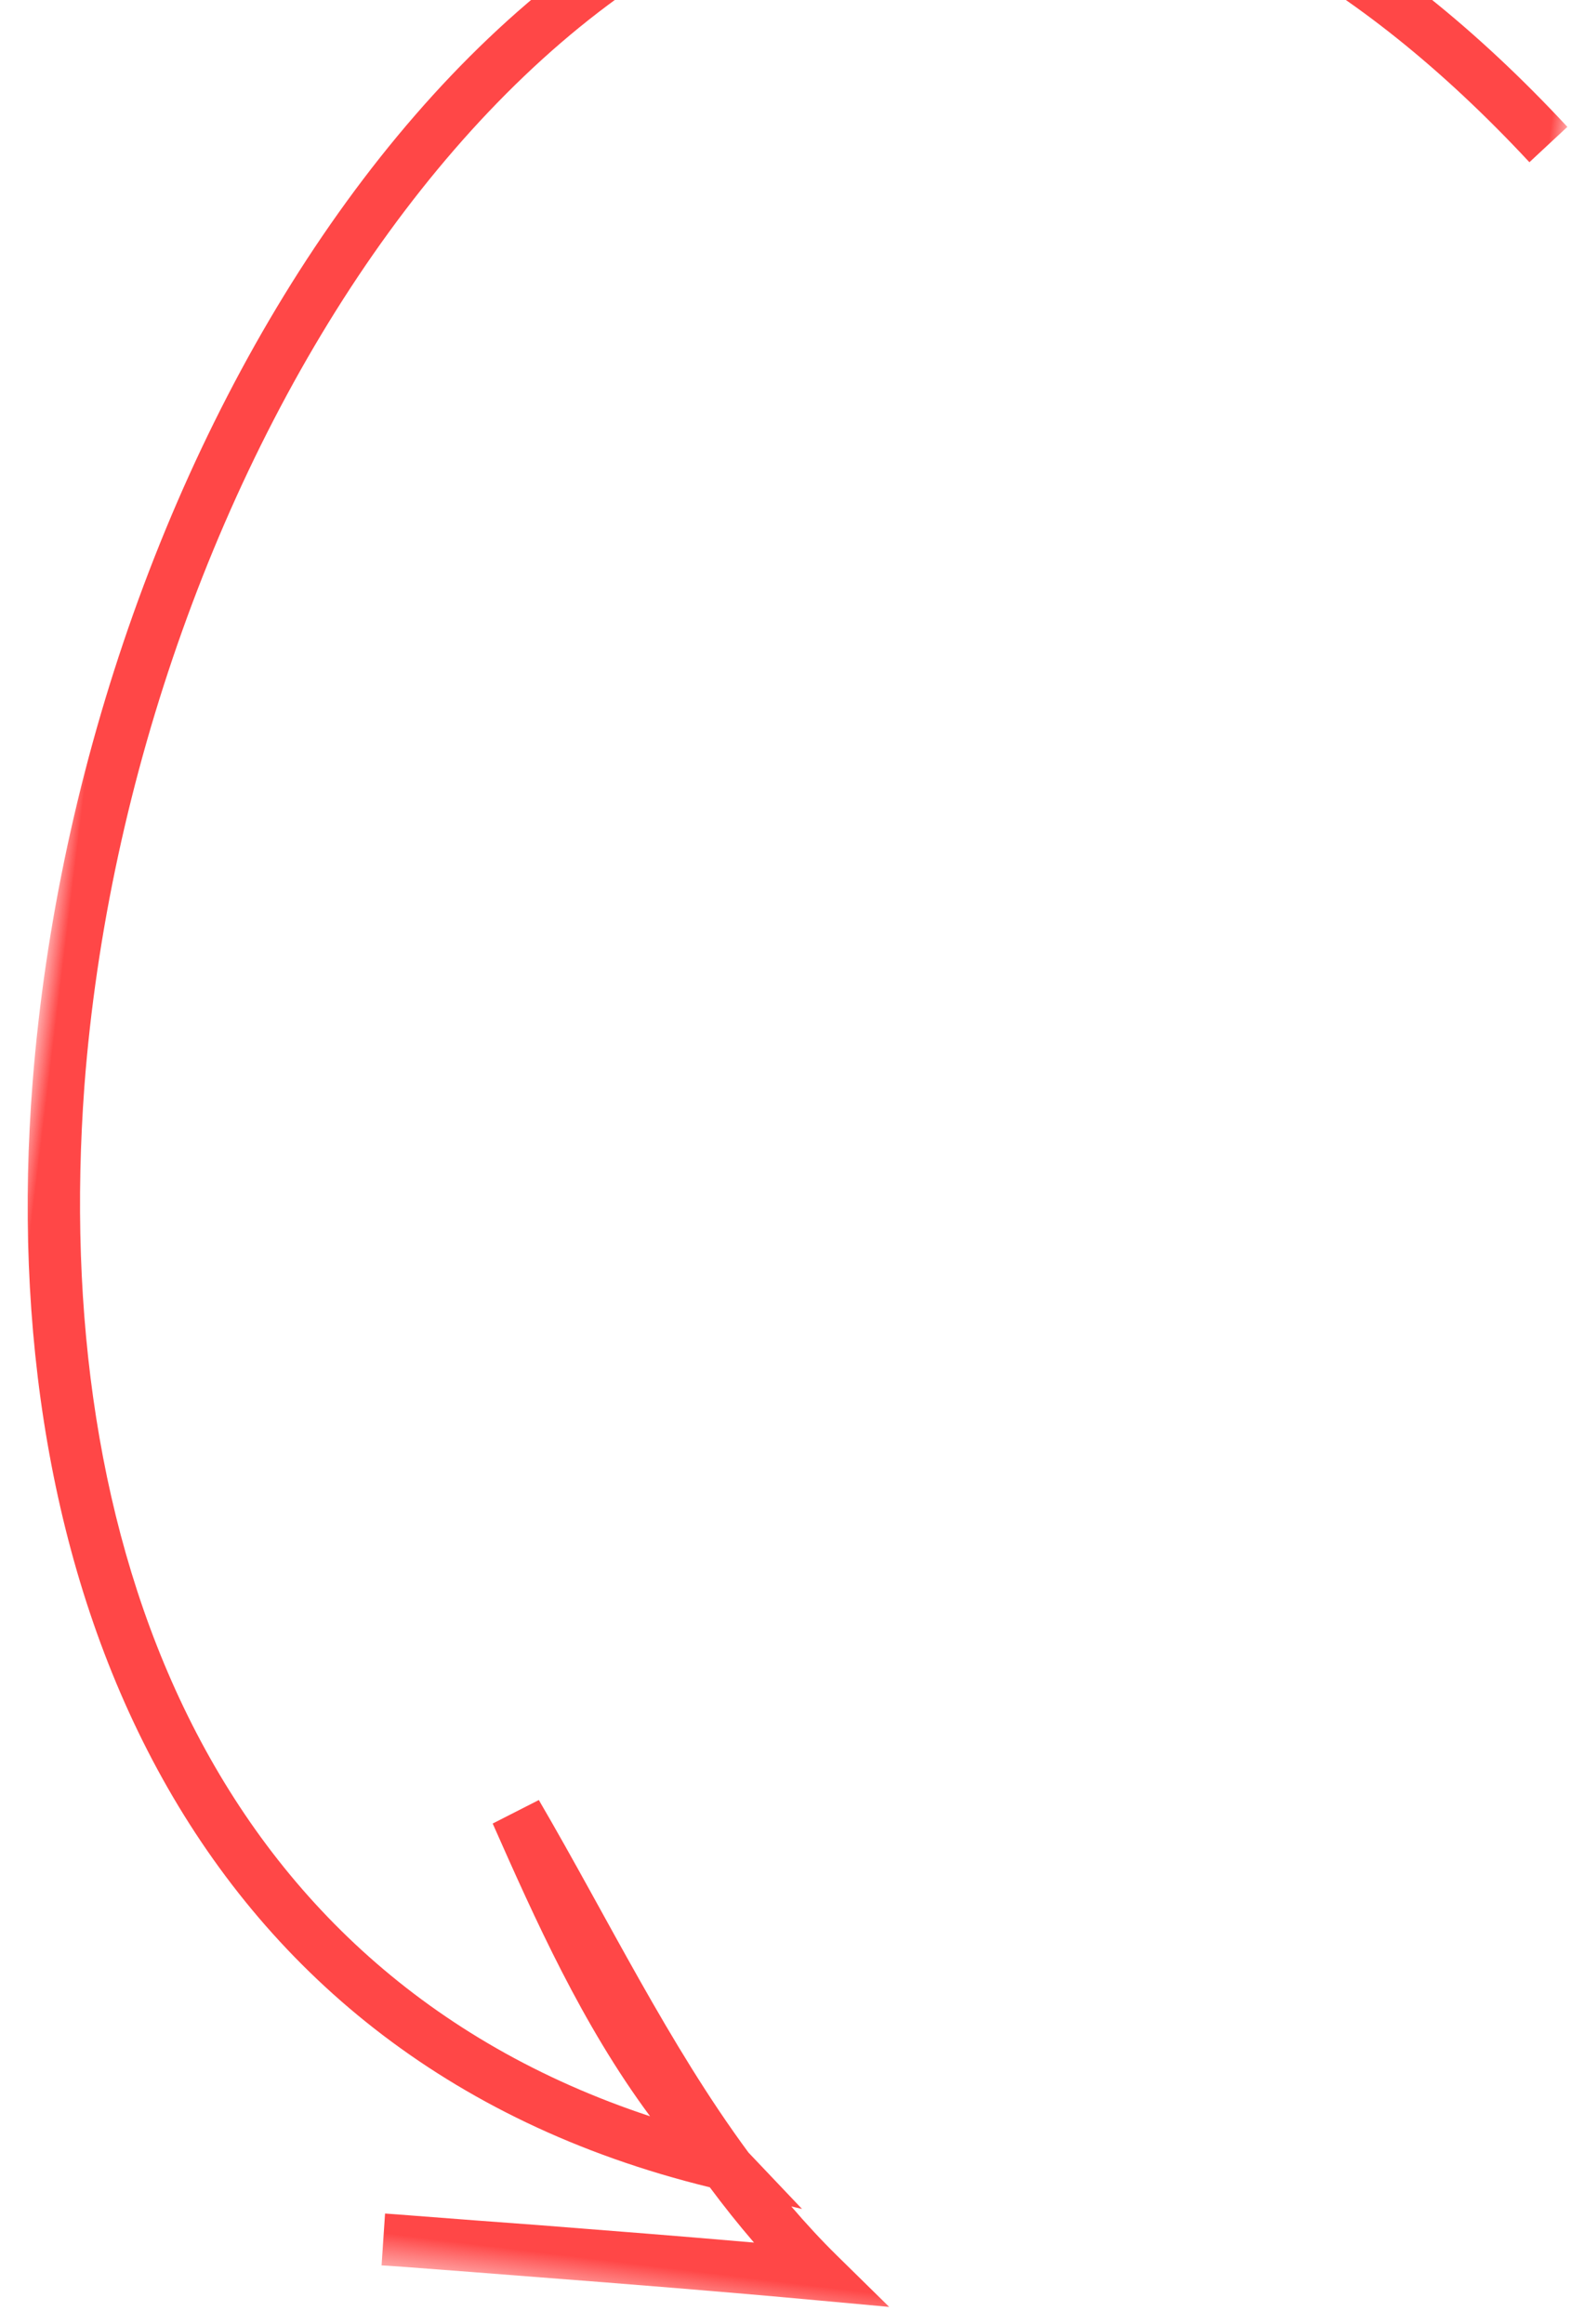 <?xml version="1.0" encoding="UTF-8" standalone="no"?>
<svg width="48px" height="71px" viewBox="0 0 48 71" version="1.1" xmlns="http://www.w3.org/2000/svg" xmlns:xlink="http://www.w3.org/1999/xlink" xmlns:sketch="http://www.bohemiancoding.com/sketch/ns">
    <title>hand-drawn-arrow</title>
    <description>Created with Sketch (http://www.bohemiancoding.com/sketch)</description>
    <defs>
        <path id="path-1" d="M0,0.963 L76.499,0.963 L76.499,44 L0,44 L0,44 L0,0.963 L0,0.963 Z M0,0.963"></path>
        <mask id="mask-2" sketch:name="Clip 2" fill="white">
            <use xlink:href="#path-1"></use>
        </mask>
    </defs>
    <g id="Page-1" stroke="none" stroke-width="1" fill="none" fill-rule="evenodd" sketch:type="MSPage">
        <g id="Vector-Smart-Object.ai" sketch:type="MSLayerGroup" transform="translate(22.243, 32.227) scale(1, -1) rotate(-97) translate(-22.243, -32.227) translate(-16.257, 10.227)">
            <use id="Clip-2" sketch:type="MSShapeGroup" xlink:href="#path-1"></use>
            <path d="M8.45,42.98 L8.448,42.98 L8.448,42.98 L8.45,42.98 L8.45,42.98 Z M74.516,29.79 C74.094,29.238 73.648,28.716 73.185,28.207 L73.221,28.542 L71.709,26.707 C68.719,23.878 65.162,21.595 61.801,19.038 L62.686,17.726 C65.442,19.374 68.447,21.183 70.977,23.589 C68.173,9.548 55.718,3.277 41.849,2.599 C32.426,2.162 22.459,4.414 14.819,8.652 C7.17,12.895 1.934,19.049 1.604,26.389 C1.381,31.312 3.333,36.893 8.448,42.98 L7.235,44 C1.944,37.713 -0.229,31.729 0.019,26.314 C0.907,10.093 22.552,0.159 41.926,1.014 C56.892,1.666 70.95,9.066 72.908,25.665 C73.427,26.16 73.933,26.675 74.42,27.211 C74.497,25.002 74.596,22.794 74.693,20.592 C74.759,19.296 74.816,18.001 74.875,16.706 C74.888,16.444 74.897,16.181 74.913,15.914 L76.499,16.002 C76.478,16.264 76.472,16.516 76.456,16.775 C76.395,18.073 76.335,19.366 76.279,20.668 C76.147,23.556 76.023,26.443 75.936,29.329 L75.867,31.55 L75.867,31.55 L74.516,29.79 L74.516,29.79 Z M74.516,29.79" id="Fill-1" fill="#FF4747" sketch:type="MSShapeGroup" mask="url(#mask-2)"></path>
        </g>
    </g>
</svg>